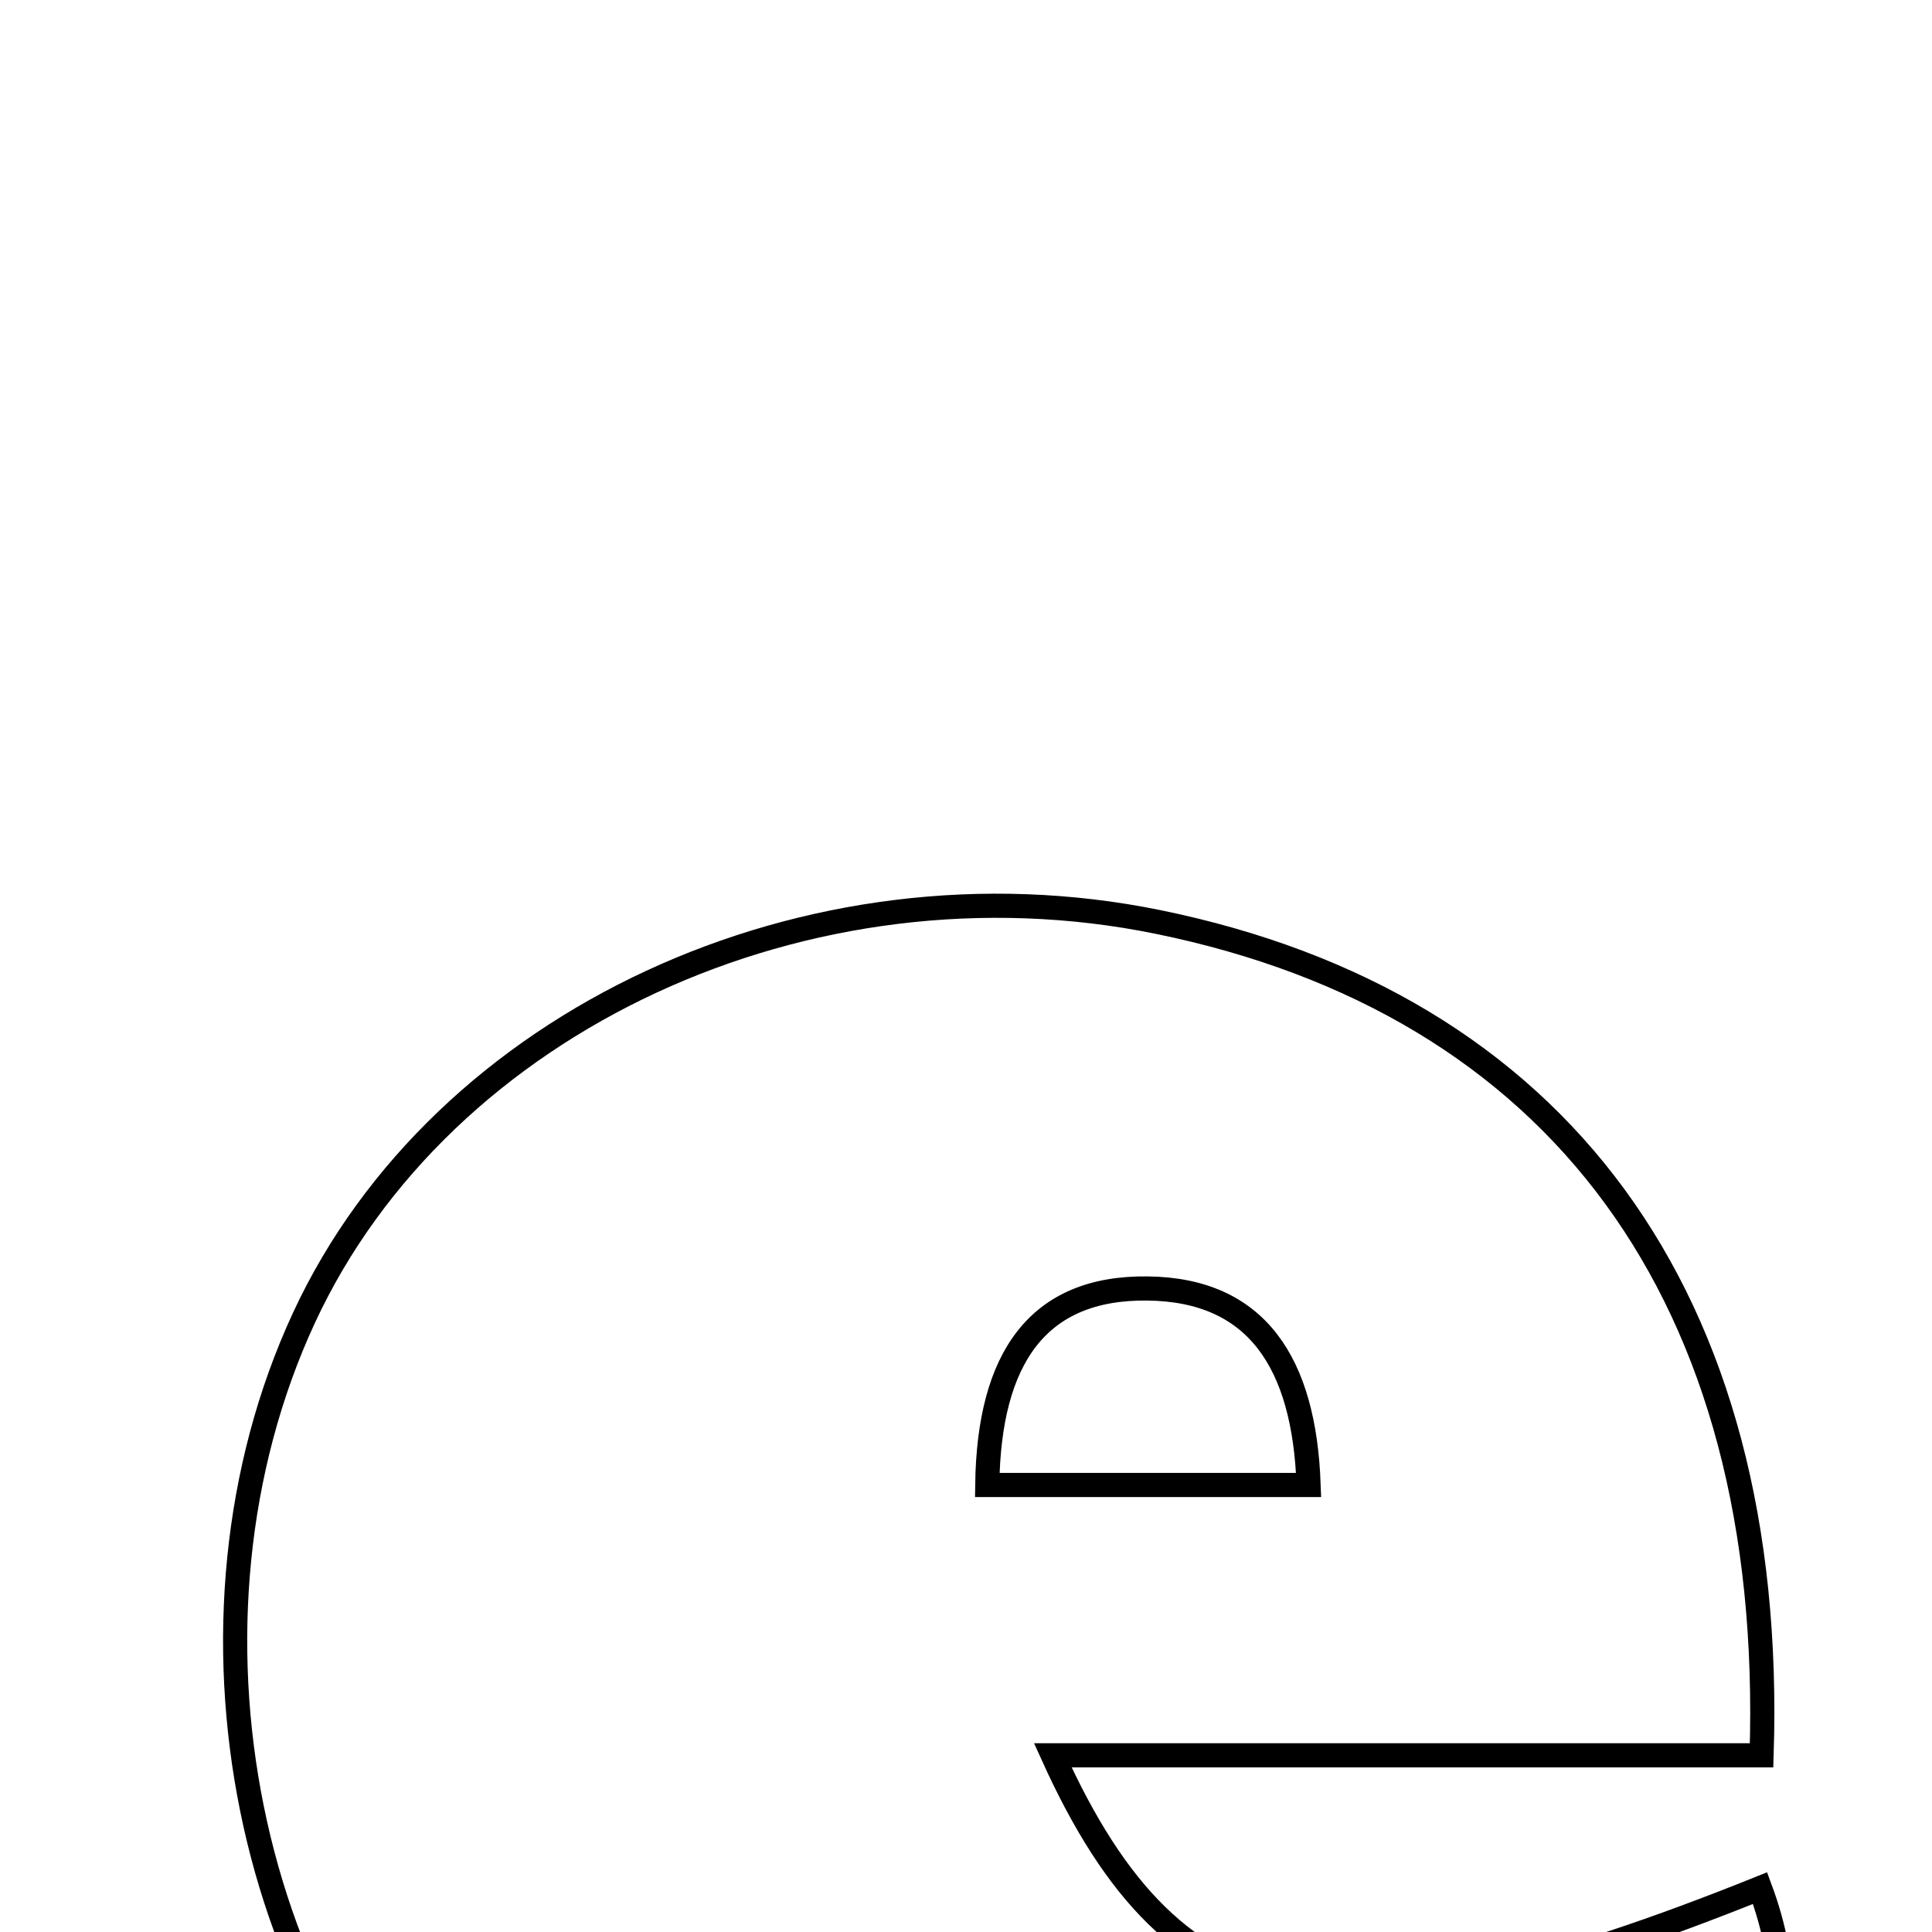 <svg xmlns="http://www.w3.org/2000/svg" viewBox="0.0 0.0 24.0 24.0" height="200px" width="200px"><path fill="none" stroke="black" stroke-width=".3" stroke-opacity="1.0"  filling="0" d="M14.385 11.453 C19.335 12.464 22.068 16.085 21.883 21.805 C18.828 21.805 15.999 21.805 13.078 21.805 C14.619 25.21 16.653 25.548 21.864 23.455 C22.605 25.447 21.658 26.759 20.143 27.888 C16.369 30.699 9.661 30.578 6.058 27.609 C3.041 25.122 2.029 20.137 3.777 16.368 C5.49 12.676 10.043 10.567 14.385 11.453"></path>
<path fill="none" stroke="black" stroke-width=".3" stroke-opacity="1.0"  filling="0" d="M14.257 16.006 C15.608 16.022 16.202 16.924 16.256 18.447 C14.971 18.447 13.716 18.447 12.264 18.447 C12.285 16.87 12.891 15.988 14.257 16.006"></path></svg>
